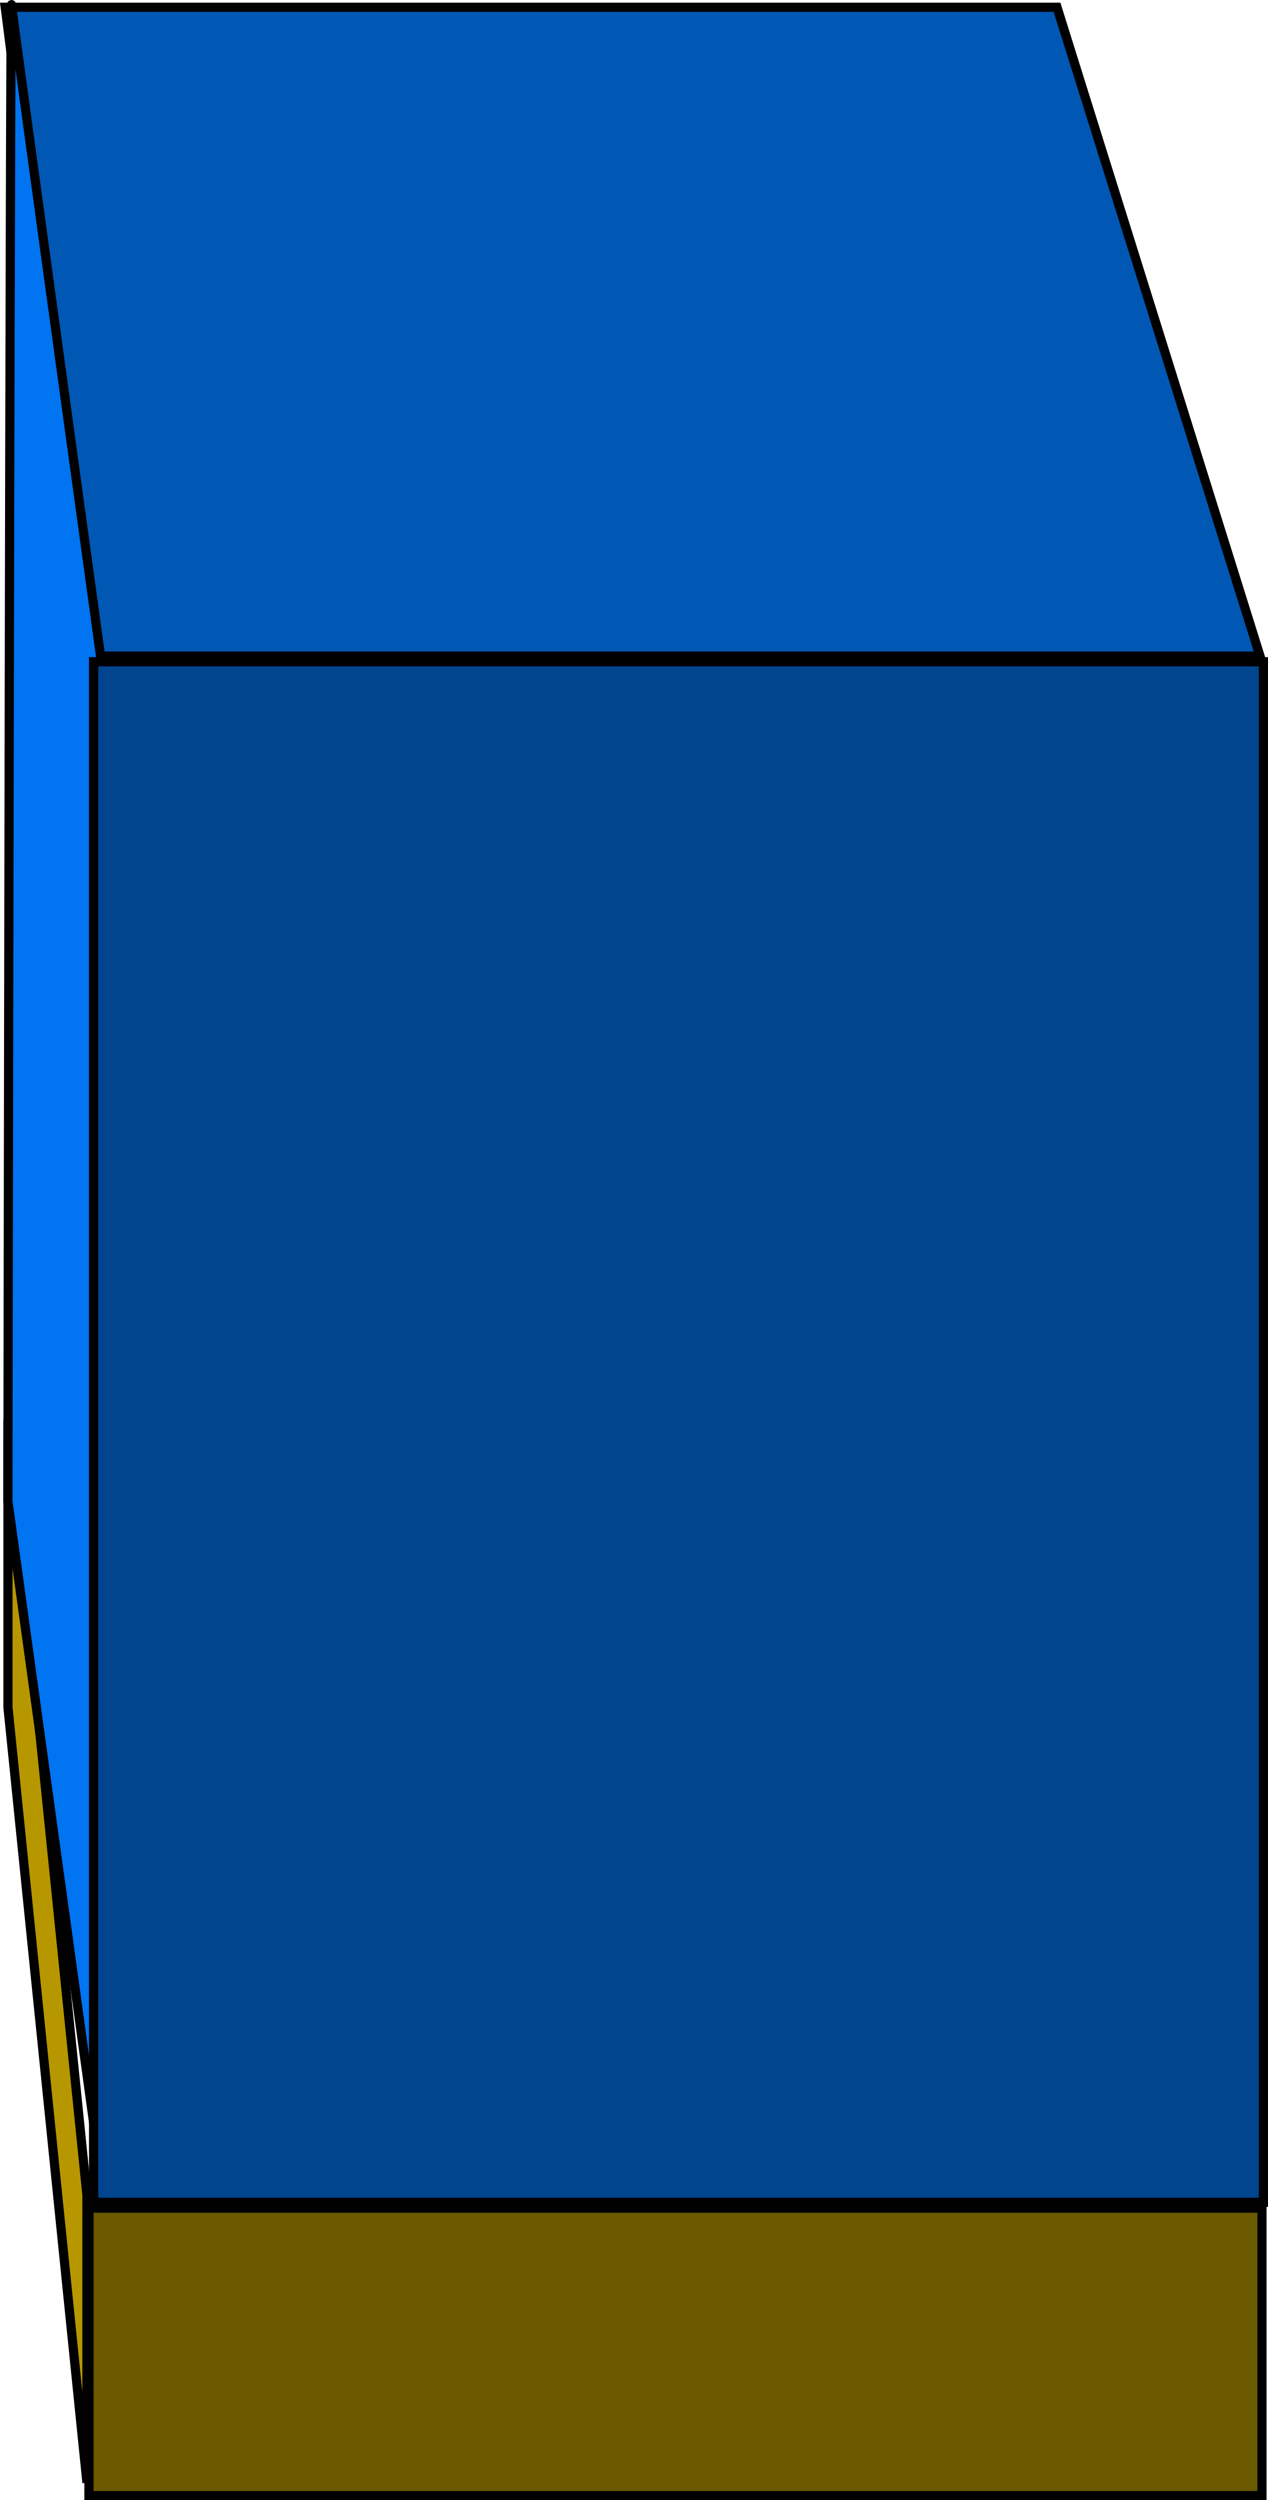 <svg version="1.1" xmlns="http://www.w3.org/2000/svg" xmlns:xlink="http://www.w3.org/1999/xlink" width="69.052" height="136.154" viewBox="0,0,69.052,136.154"><g transform="translate(-267.383,-97.704)"><g data-paper-data="{&quot;isPaintingLayer&quot;:true}" fill-rule="nonzero" stroke="#000000" stroke-width="0.5" stroke-linejoin="miter" stroke-miterlimit="10" stroke-dasharray="" stroke-dashoffset="0" style="mix-blend-mode: normal"><path d="" fill="none" stroke-linecap="butt"/><path d="" data-paper-data="{&quot;origPos&quot;:null}" fill="none" stroke-linecap="round"/><path d="" data-paper-data="{&quot;origPos&quot;:null}" fill="none" stroke-linecap="butt"/><path d="" data-paper-data="{&quot;origPos&quot;:null}" fill="none" stroke-linecap="butt"/><path d="" data-paper-data="{&quot;origPos&quot;:null}" fill="none" stroke-linecap="round"/><path d="" data-paper-data="{&quot;origPos&quot;:null}" fill="#e800ff" stroke-linecap="butt"/><path d="" fill="none" stroke-linecap="butt"/><path d="" data-paper-data="{&quot;origPos&quot;:null}" fill="none" stroke-linecap="round"/><path d="" data-paper-data="{&quot;origPos&quot;:null}" fill="none" stroke-linecap="butt"/><path d="" data-paper-data="{&quot;origPos&quot;:null}" fill="none" stroke-linecap="butt"/><path d="" data-paper-data="{&quot;origPos&quot;:null}" fill="none" stroke-linecap="round"/><path d="" data-paper-data="{&quot;origPos&quot;:null}" fill="#e800ff" stroke-linecap="butt"/><path d="M272.189,133.433l-4.522,-35.333h57.279l11.054,35.333z" data-paper-data="{&quot;origPos&quot;:null,&quot;index&quot;:null}" fill="#0058b4" stroke-linecap="butt"/><path d="M267.816,190.683c0,0 0,-3.798 0,-6.229c0,-3.679 0,-9.428 0,-9.428l4.302,42.224v15.656z" data-paper-data="{&quot;origPos&quot;:null,&quot;index&quot;:null}" fill="#b69700" stroke-linecap="butt"/><path d="M267.813,179.449c0,0 0.119,-82.134 0.196,-81.491c0.229,1.928 5.773,42.19 5.773,42.19v82.583z" data-paper-data="{&quot;origPos&quot;:null,&quot;index&quot;:null}" fill="#0074f1" stroke-linecap="butt"/><path d="M272.227,233.608v-15.656h63.879v15.656z" data-paper-data="{&quot;origPos&quot;:null,&quot;index&quot;:null}" fill="#6b5900" stroke-linecap="butt"/><path d="M272.479,217.634v-83.894h63.706v83.894z" data-paper-data="{&quot;origPos&quot;:null}" fill="#00458e" stroke-linecap="butt"/></g></g></svg>